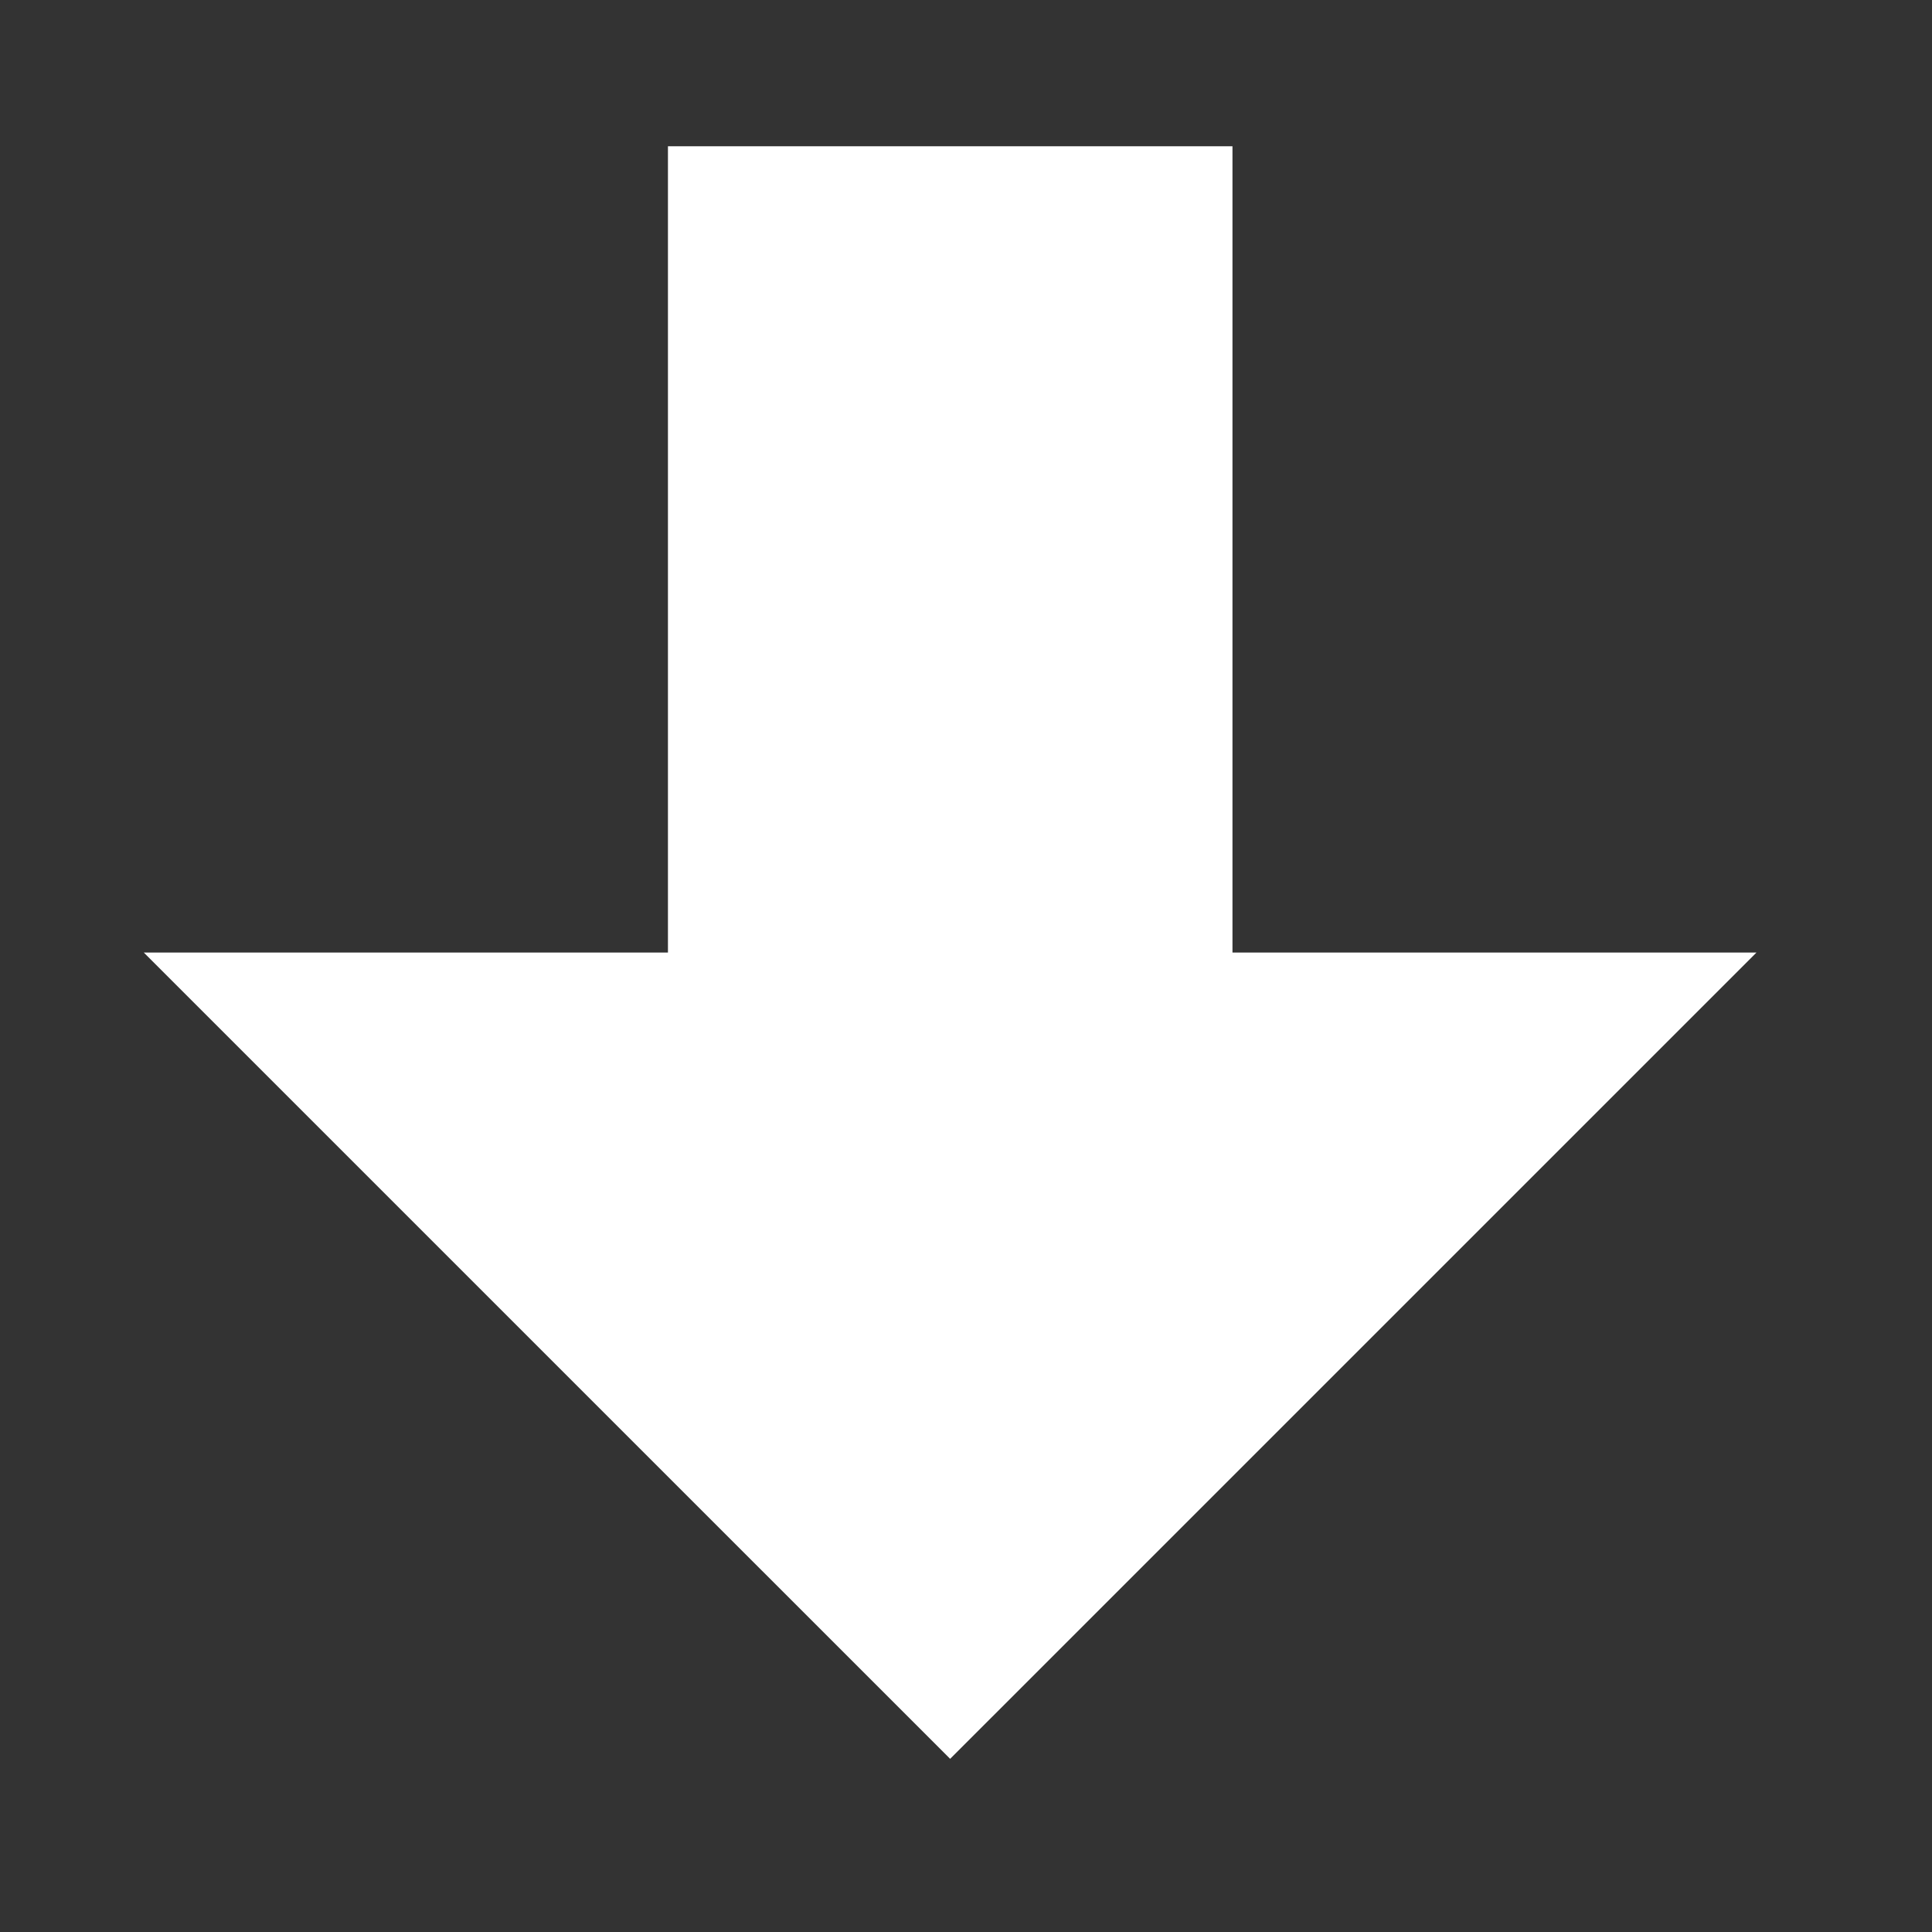 <?xml version="1.0" encoding="UTF-8" standalone="no"?>
<!DOCTYPE svg PUBLIC "-//W3C//DTD SVG 1.1//EN" "http://www.w3.org/Graphics/SVG/1.1/DTD/svg11.dtd">
<svg width="100%" height="100%" viewBox="0 0 200 200" version="1.1" xmlns="http://www.w3.org/2000/svg" xmlns:xlink="http://www.w3.org/1999/xlink" xml:space="preserve" xmlns:serif="http://www.serif.com/" style="fill-rule:evenodd;clip-rule:evenodd;stroke-linejoin:round;stroke-miterlimit:2;">
    <rect x="0" y="0" width="200" height="200" fill="#333333" stroke="none"/>
    <g transform="matrix(1,0,0,1,-2145.32,-1678.69)">
        <g transform="matrix(0.307,0,0,0.307,1140.5,828.25)">
            <rect id="画板2" x="3269.38" y="2767.09" width="648.232" height="648.232" style="fill:none;"/>
            <g id="画板21" serif:id="画板2">
                <g transform="matrix(2.16228e-16,3.531,-4.915,3.00955e-16,11186.4,5027.02)">
                    <path d="M-625.189,1564.22L-625.189,1525.49L-548.191,1525.49L-548.191,1489.54L-471.193,1544.86L-548.191,1600.18L-548.191,1564.22L-625.189,1564.22Z" style="fill:white;"/>
                </g>
            </g>
        </g>
    </g>
</svg>
